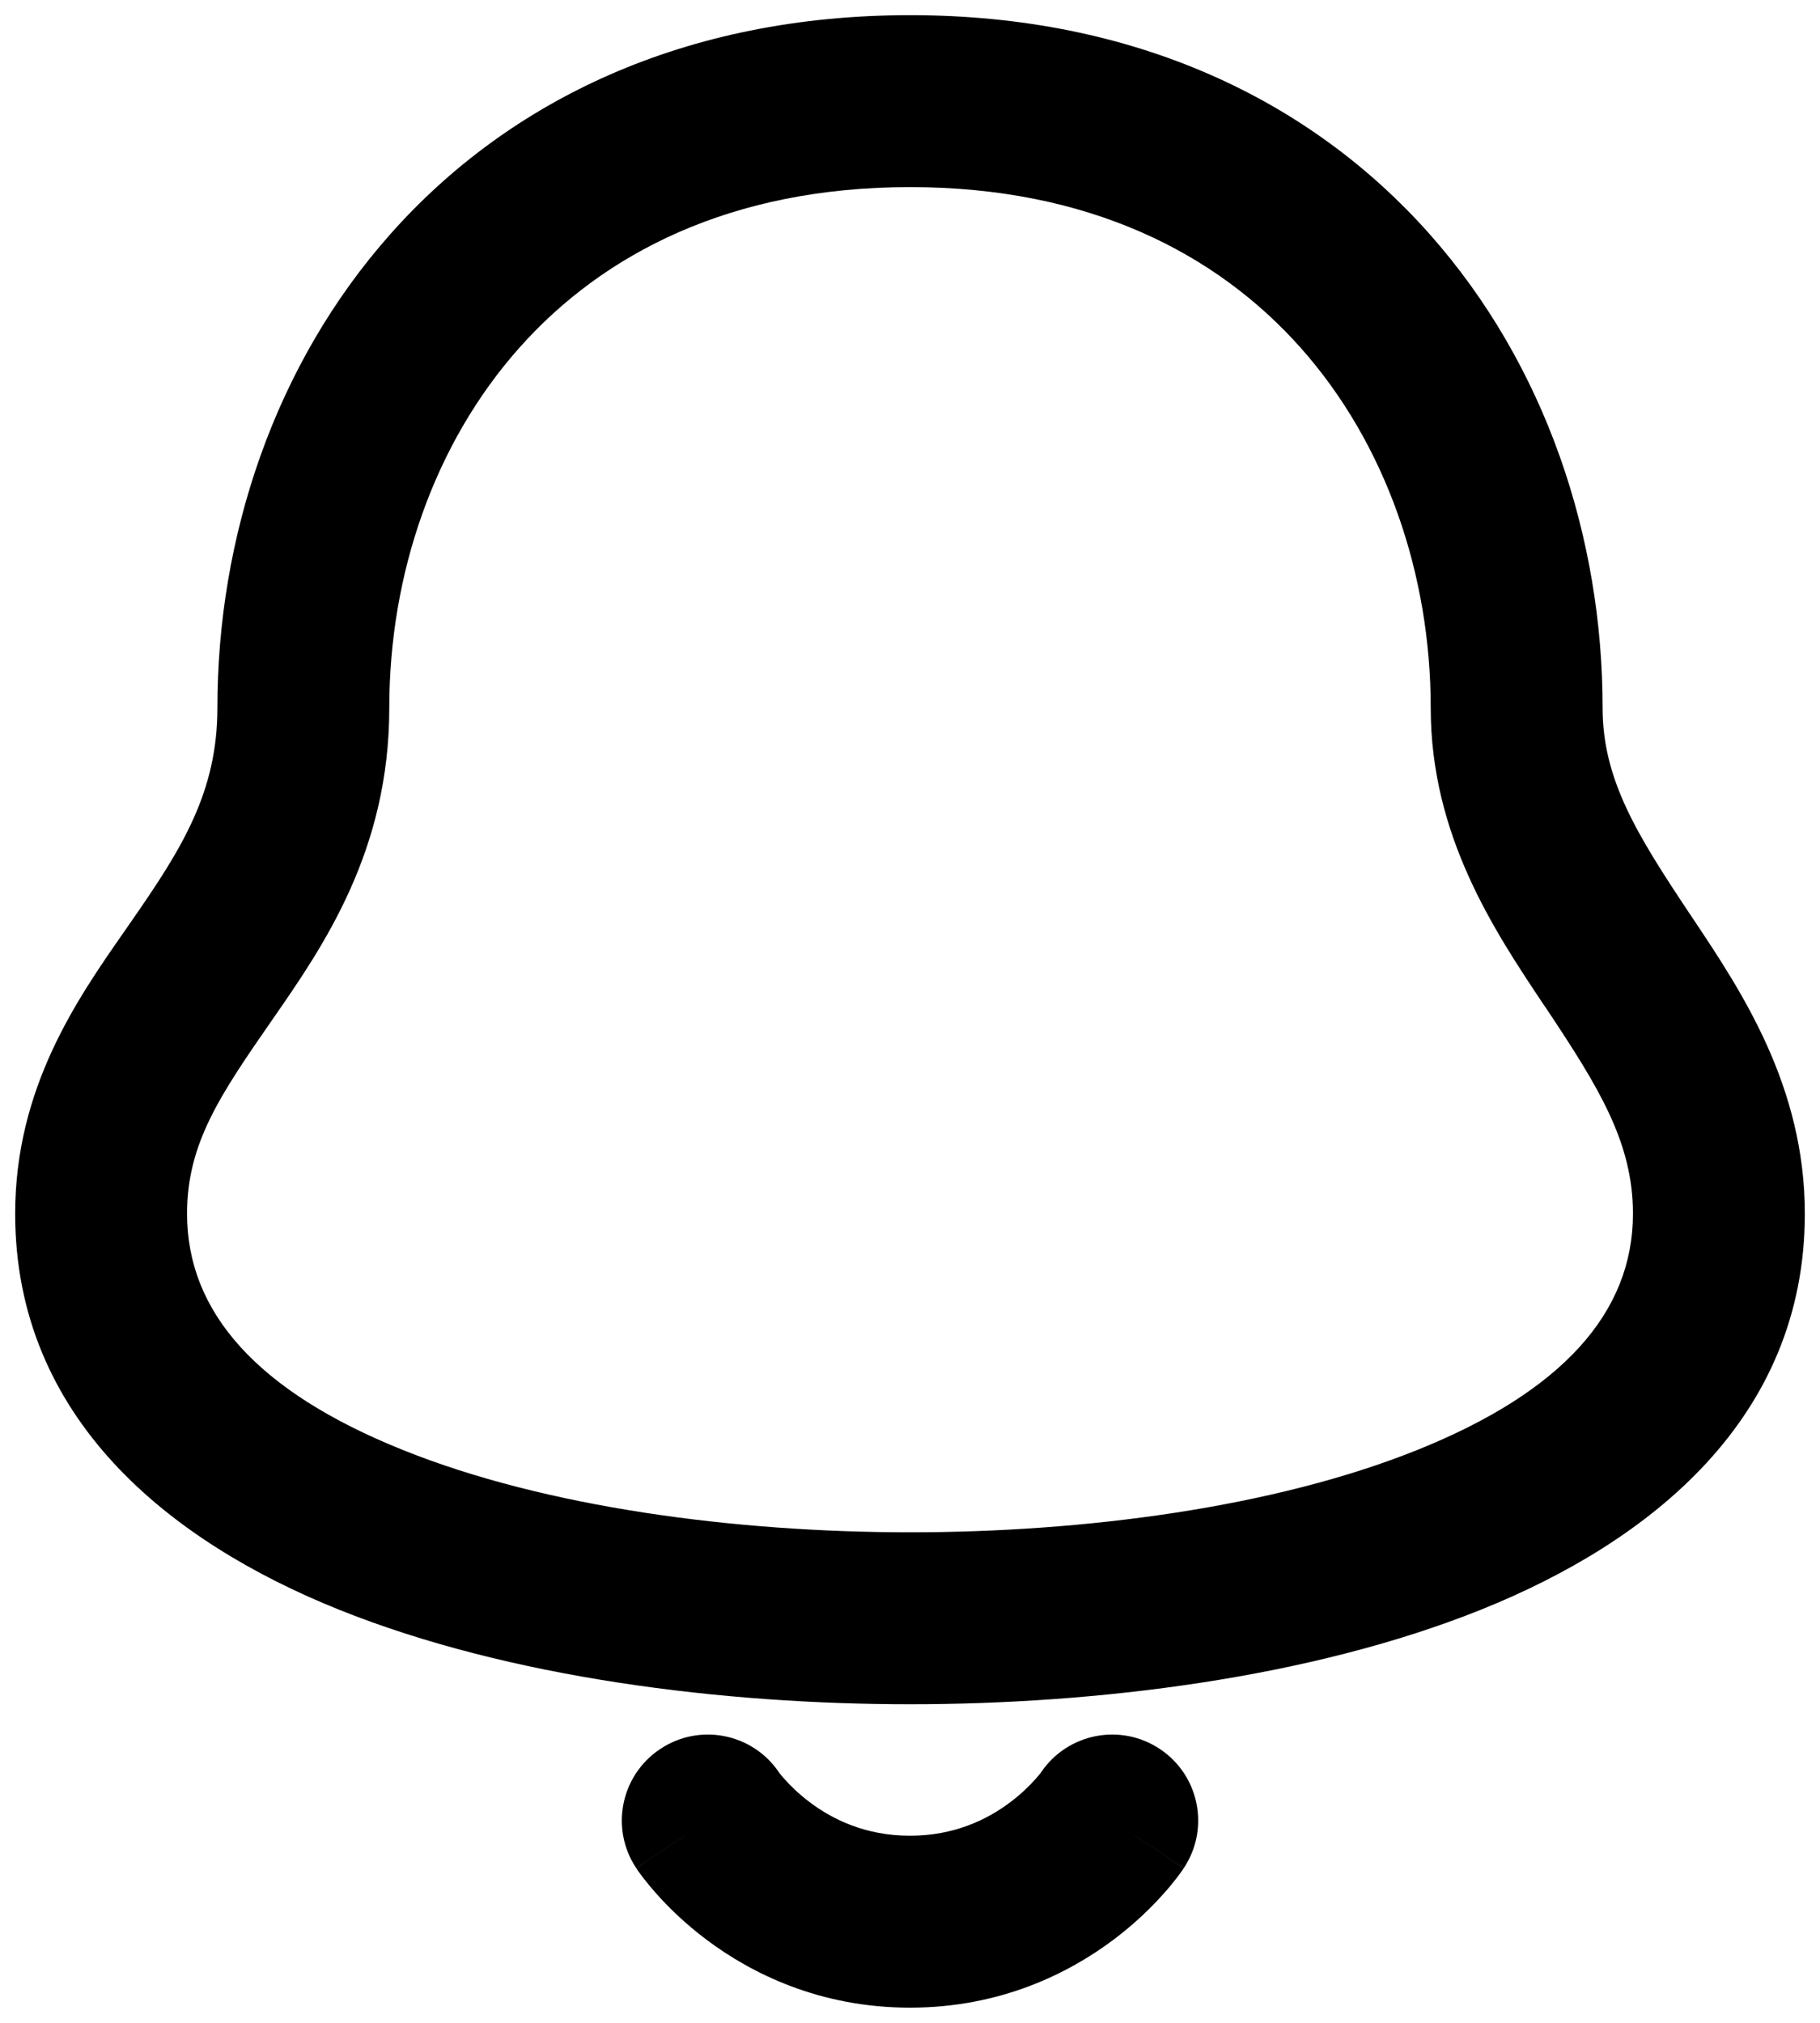 <svg width="18" height="20" viewBox="0 0 18 20" fill="none" xmlns="http://www.w3.org/2000/svg">
<path fill-rule="evenodd" clip-rule="evenodd" d="M3.85 7C3.85 5.681 4.291 4.39 5.135 3.44C5.966 2.505 7.231 1.85 9 1.85C10.769 1.85 12.034 2.505 12.865 3.44C13.709 4.39 14.15 5.681 14.15 7C14.15 8.259 14.777 9.198 15.254 9.914L15.293 9.971C15.811 10.749 16.15 11.294 16.15 12C16.15 12.974 15.456 13.758 14.017 14.336C12.599 14.906 10.719 15.15 9 15.15C7.282 15.15 5.401 14.906 3.984 14.336C2.544 13.758 1.85 12.974 1.85 12C1.85 11.306 2.174 10.83 2.698 10.075C3.202 9.35 3.85 8.408 3.85 7ZM9 0.15C6.769 0.15 5.034 0.995 3.865 2.31C2.709 3.61 2.15 5.319 2.15 7C2.15 7.833 1.798 8.391 1.302 9.105L1.232 9.206C0.763 9.878 0.15 10.756 0.15 12C0.15 14.026 1.679 15.242 3.35 15.914C5.043 16.594 7.163 16.85 9 16.85C10.837 16.85 12.957 16.594 14.65 15.914C16.322 15.242 17.85 14.026 17.85 12C17.85 10.74 17.224 9.802 16.746 9.086L16.707 9.028C16.189 8.251 15.85 7.706 15.85 7C15.85 5.319 15.291 3.61 14.135 2.31C12.966 0.995 11.231 0.15 9 0.15ZM6.529 17.293C6.916 17.034 7.439 17.136 7.701 17.519L7.707 17.528C7.716 17.54 7.734 17.562 7.76 17.591C7.813 17.651 7.897 17.735 8.01 17.82C8.234 17.988 8.559 18.15 9 18.15C9.441 18.15 9.766 17.988 9.99 17.82C10.103 17.735 10.187 17.651 10.24 17.591C10.266 17.562 10.284 17.54 10.293 17.528L10.299 17.519C10.562 17.136 11.084 17.034 11.472 17.293C11.862 17.553 11.968 18.081 11.707 18.471L11 18C11.707 18.471 11.707 18.472 11.707 18.472L11.706 18.473L11.705 18.474L11.703 18.477L11.698 18.485L11.685 18.504C11.675 18.518 11.661 18.537 11.645 18.558C11.612 18.601 11.568 18.657 11.51 18.721C11.397 18.849 11.23 19.015 11.01 19.18C10.567 19.512 9.892 19.85 9 19.85C8.108 19.85 7.433 19.512 6.99 19.18C6.77 19.015 6.603 18.849 6.49 18.721C6.433 18.657 6.388 18.601 6.355 18.558C6.339 18.537 6.325 18.518 6.315 18.504L6.302 18.485L6.297 18.477L6.295 18.474L6.294 18.473L6.293 18.472C6.293 18.472 6.293 18.471 7 18L6.293 18.471C6.032 18.081 6.138 17.553 6.529 17.293Z" fill="black"/>
</svg>
